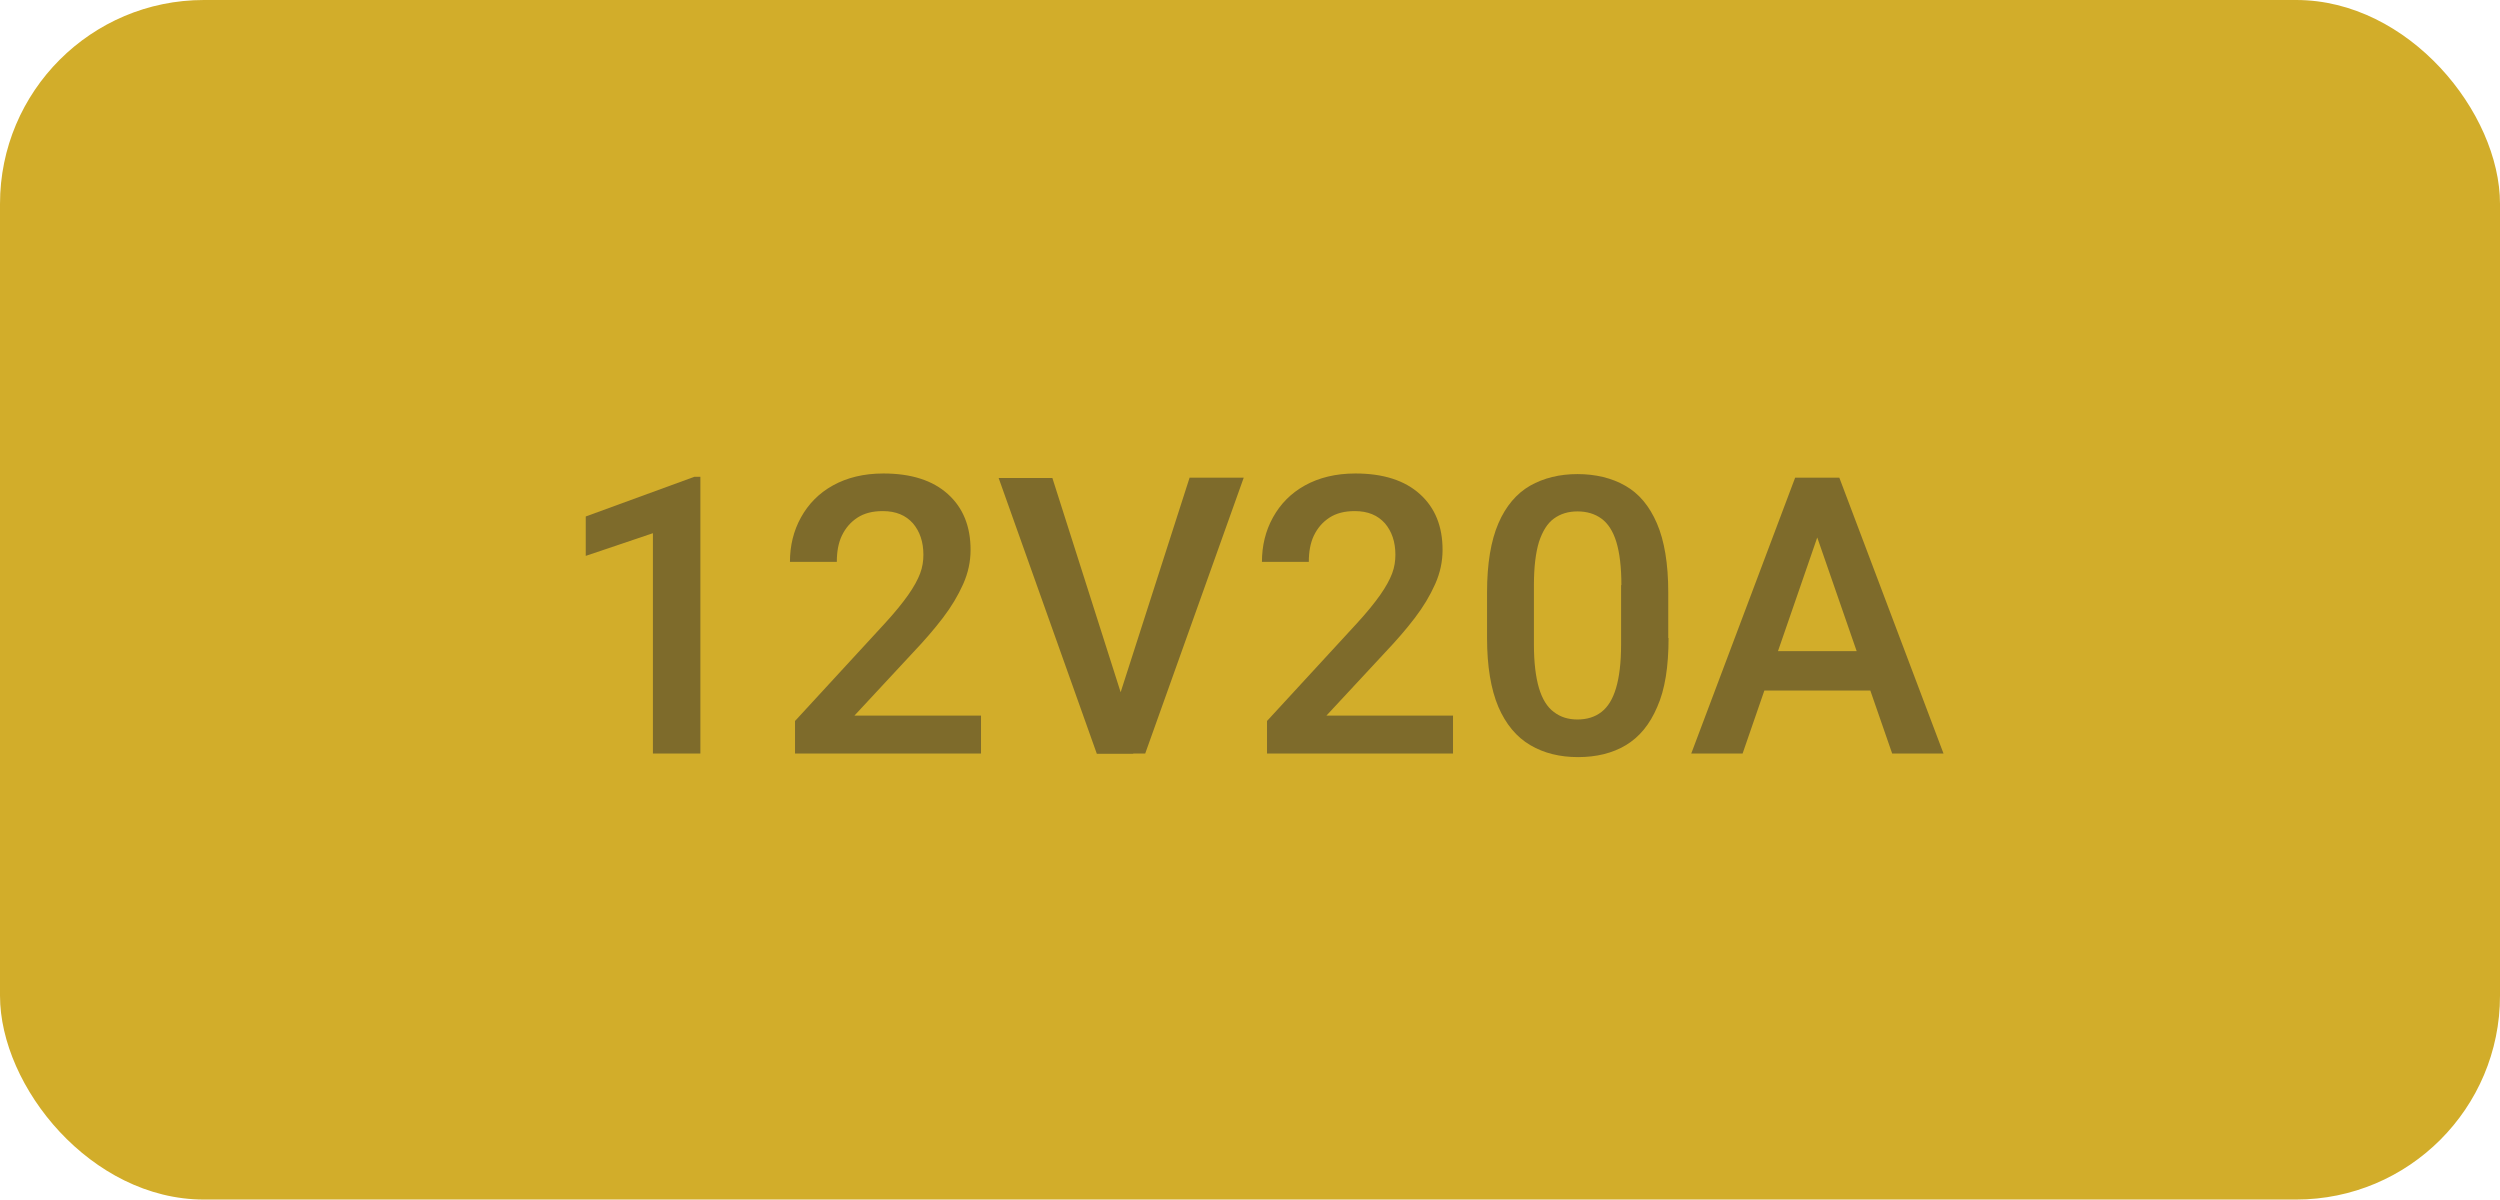 <?xml version="1.0" encoding="UTF-8"?>
<svg id="Layer_2" data-name="Layer 2" xmlns="http://www.w3.org/2000/svg" width="83.74" height="40.18" viewBox="0 0 83.74 40.18">
  <g id="Layer_1-2" data-name="Layer 1">
    <g>
      <rect width="83.74" height="40.18" rx="6.83" ry="6.83" style="fill: #d2ad2a; stroke-width: 0px;"/>
      <g>
        <path d="M23.45,25.24h-1.58v-7.38l-2.25.76v-1.32l3.64-1.33h.2v9.27Z" style="fill: #7e6b2b; stroke-width: 0px;"/>
        <path d="M32.86,25.24h-6.23v-1.09l3.01-3.27c.33-.36.59-.68.78-.95.19-.27.32-.51.4-.72s.11-.42.11-.63c0-.43-.12-.78-.35-1.05-.24-.27-.57-.41-1.01-.41-.34,0-.62.07-.85.22-.23.15-.4.35-.52.6s-.17.55-.17.88h-1.57c0-.54.12-1.04.37-1.49.25-.45.6-.81,1.07-1.07s1.03-.4,1.69-.4c.93,0,1.65.23,2.16.69.51.46.76,1.08.76,1.87,0,.39-.08.77-.25,1.15-.17.38-.39.75-.68,1.13s-.62.76-.99,1.15l-1.97,2.12h4.24v1.26Z" style="fill: #7e6b2b; stroke-width: 0px;"/>
        <path d="M37.63,23.5l.33,1.75h-1.22l-3.29-9.24h1.8l2.39,7.5ZM39.85,16h1.81l-3.3,9.24h-1.23l.31-1.75,2.41-7.5Z" style="fill: #7e6b2b; stroke-width: 0px;"/>
        <path d="M48.67,25.24h-6.23v-1.09l3.01-3.27c.33-.36.59-.68.78-.95.19-.27.32-.51.4-.72s.11-.42.11-.63c0-.43-.12-.78-.35-1.05-.24-.27-.57-.41-1.01-.41-.34,0-.62.07-.85.22-.23.15-.4.35-.52.6s-.17.55-.17.88h-1.57c0-.54.12-1.04.37-1.49.25-.45.6-.81,1.07-1.07s1.03-.4,1.69-.4c.93,0,1.65.23,2.16.69.51.46.76,1.08.76,1.87,0,.39-.08.77-.25,1.15-.17.38-.39.75-.68,1.13s-.62.76-.99,1.15l-1.97,2.12h4.24v1.26Z" style="fill: #7e6b2b; stroke-width: 0px;"/>
        <path d="M55.89,21.37c0,.96-.12,1.73-.38,2.31-.25.59-.6,1.01-1.05,1.28-.45.27-.99.4-1.6.4s-1.14-.13-1.6-.4c-.46-.27-.82-.7-1.07-1.28-.25-.59-.38-1.36-.38-2.31v-1.53c0-.96.13-1.73.38-2.31.25-.58.61-1,1.06-1.26.46-.26.99-.39,1.59-.39s1.15.13,1.6.39c.46.26.81.68,1.06,1.26.25.58.38,1.35.38,2.31v1.53ZM54.31,19.6c0-.61-.06-1.09-.17-1.45-.11-.36-.28-.62-.5-.78-.22-.16-.49-.24-.8-.24s-.57.08-.79.24-.38.42-.5.78c-.11.36-.17.84-.17,1.45v1.99c0,.6.06,1.09.17,1.46s.28.64.5.8c.22.17.48.25.79.25s.58-.08.8-.25c.22-.17.38-.43.49-.8.11-.37.17-.85.17-1.46v-1.99Z" style="fill: #7e6b2b; stroke-width: 0px;"/>
        <path d="M58.37,25.24h-1.72l3.48-9.24h1.09l-.11,1.31-2.74,7.93ZM63.27,23.13h-5.03v-1.32h5.03v1.32ZM60.63,17.31l-.12-1.31h1.1l3.49,9.24h-1.72l-2.75-7.93Z" style="fill: #7e6b2b; stroke-width: 0px;"/>
      </g>
    </g>
  </g>
</svg>